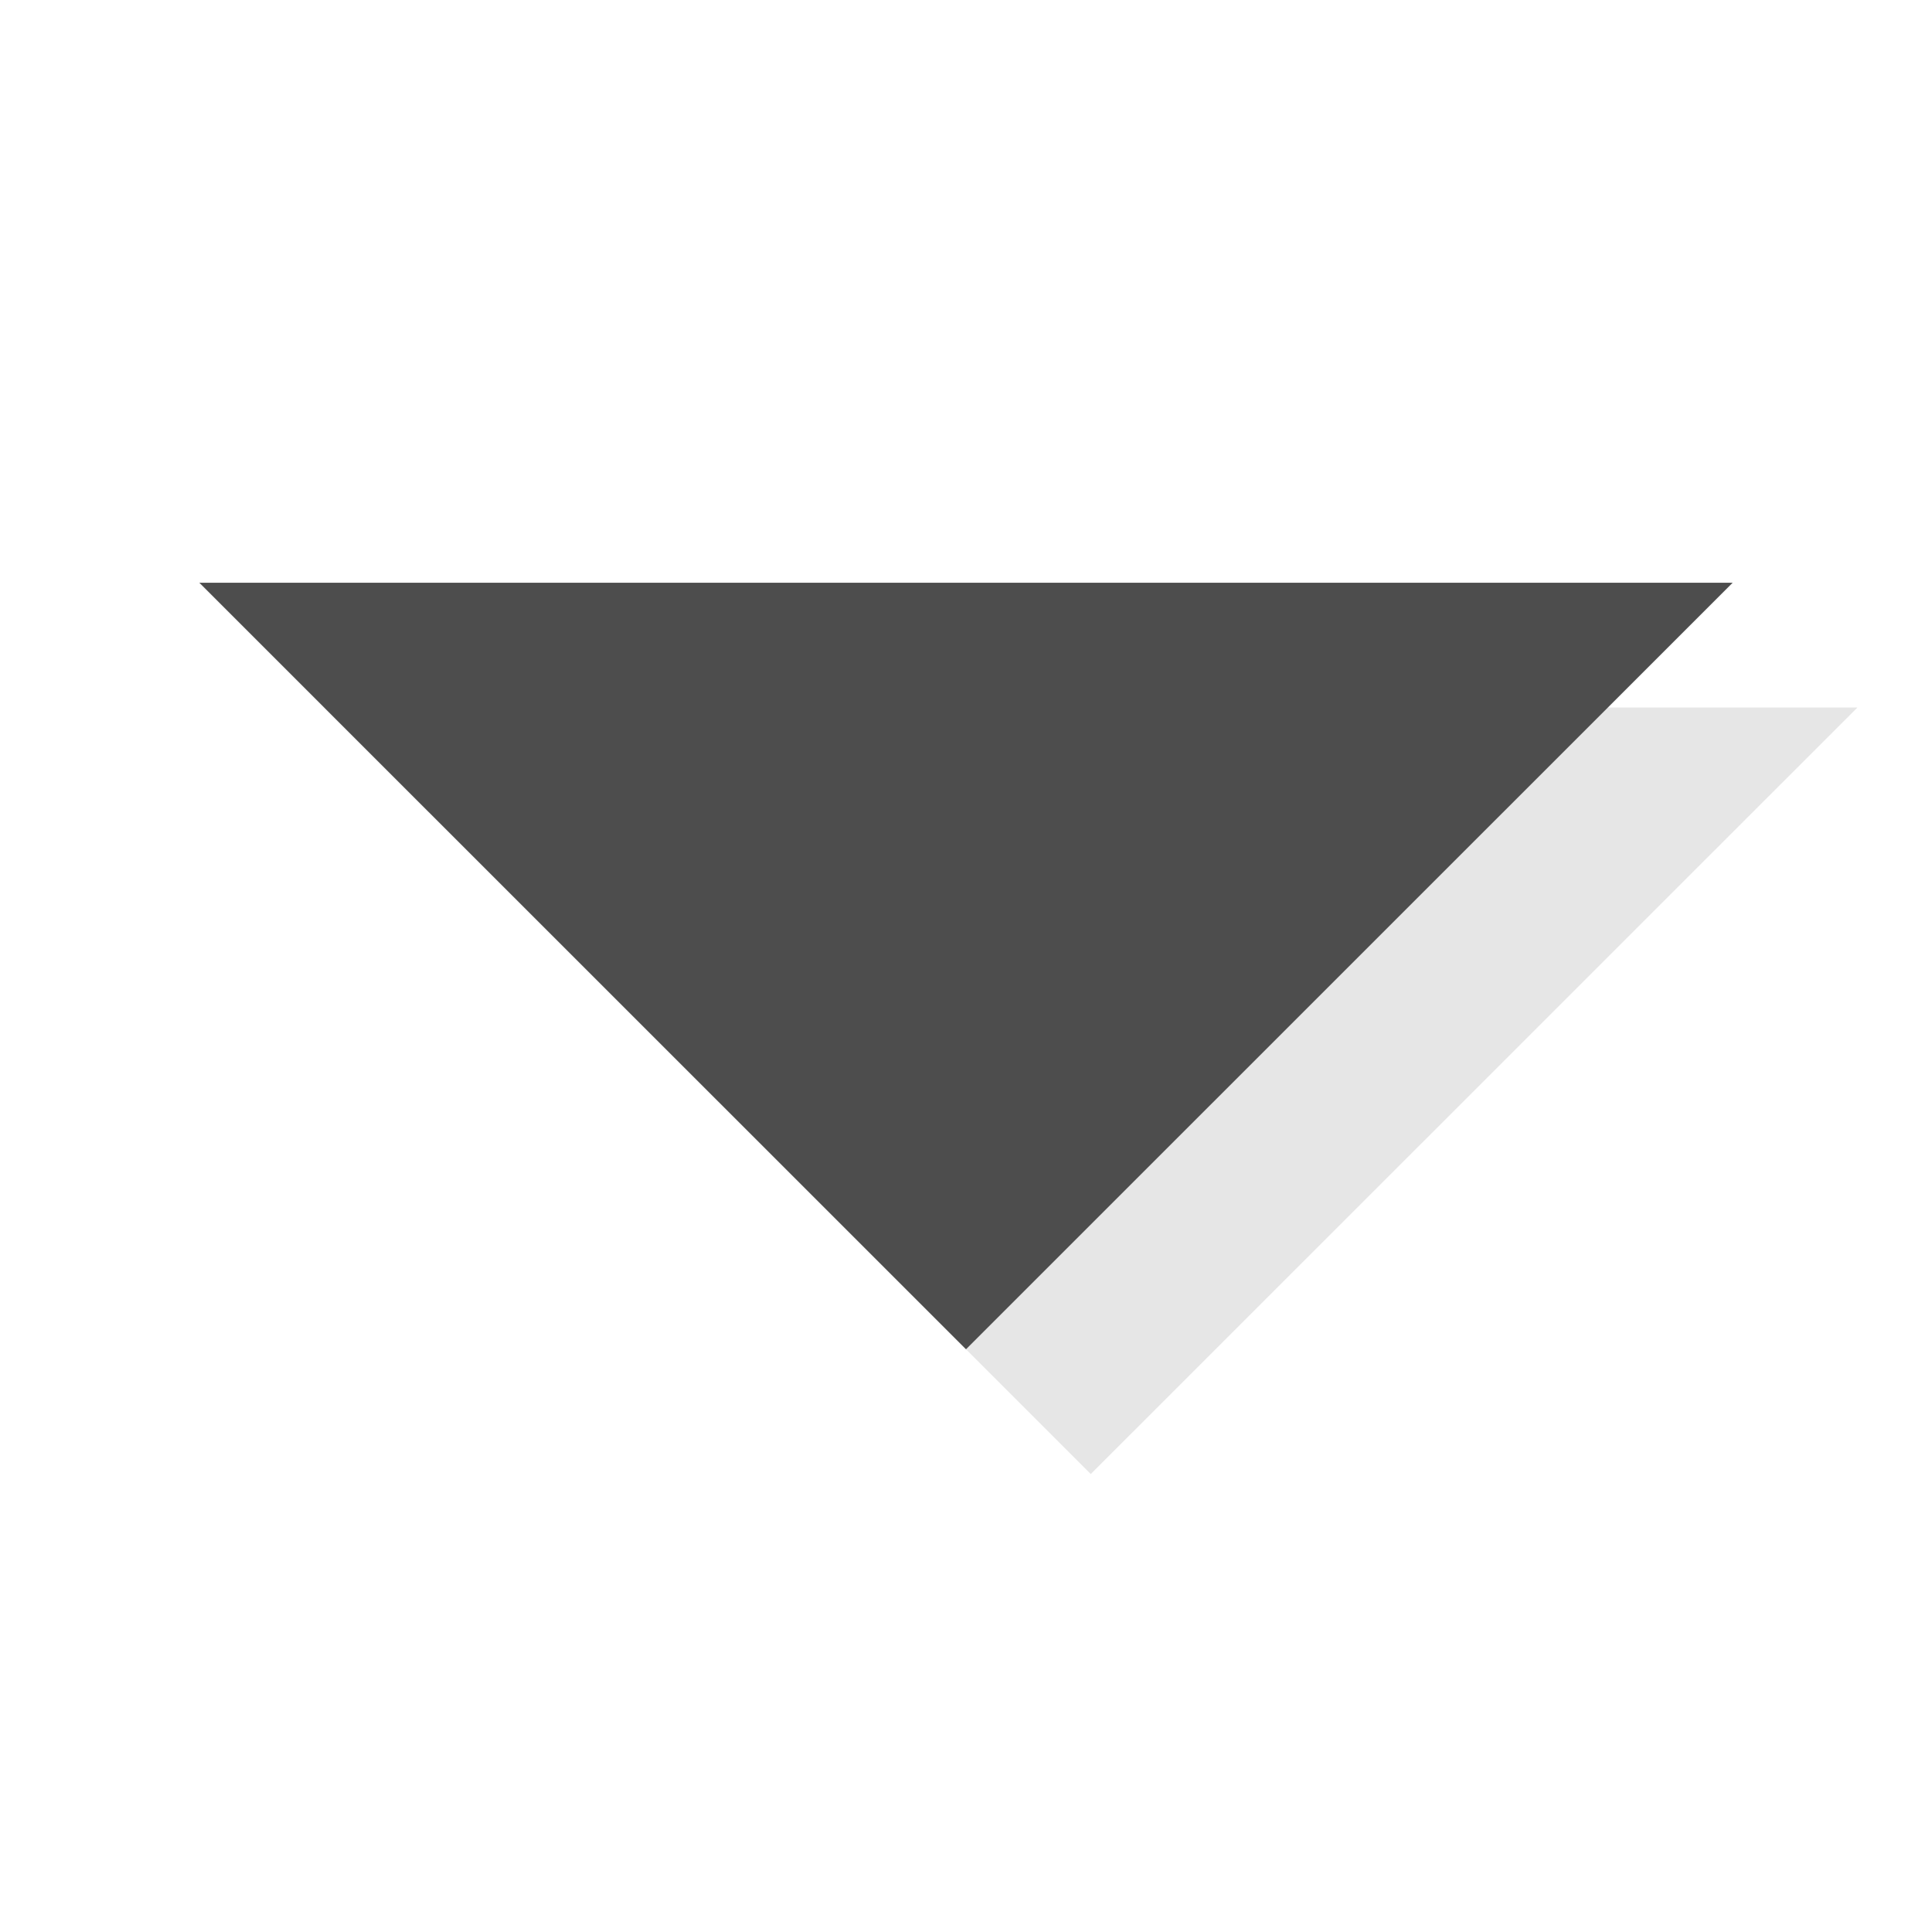 <?xml version="1.0" encoding="UTF-8" standalone="no"?>
<svg
   xmlns:dc="http://purl.org/dc/elements/1.1/"
   xmlns:cc="http://creativecommons.org/ns#"
   xmlns:rdf="http://www.w3.org/1999/02/22-rdf-syntax-ns#"
   xmlns:svg="http://www.w3.org/2000/svg"
   xmlns="http://www.w3.org/2000/svg"
   width="480"
   height="480"
   viewBox="0 0 127 127"
   version="1.1"
   id="svg8">
  <defs
     id="defs2" />
  <path
     id="rect4510-2"
     d="M 122.099,46.508 71.702,96.896 21.305,46.508 c 100.794,0 0,0 100.794,0 z"
     style="opacity:0.1;fill-opacity:1;stroke-width:0.855" />
  <path
     id="rect4510"
     d="M 113.897,38.306 63.5,88.694 13.103,38.306 c 100.794,0 0,0 100.794,0 z"
     style="opacity:1;fill:#4d4d4d;fill-opacity:1;stroke-width:0.855" />
</svg>
